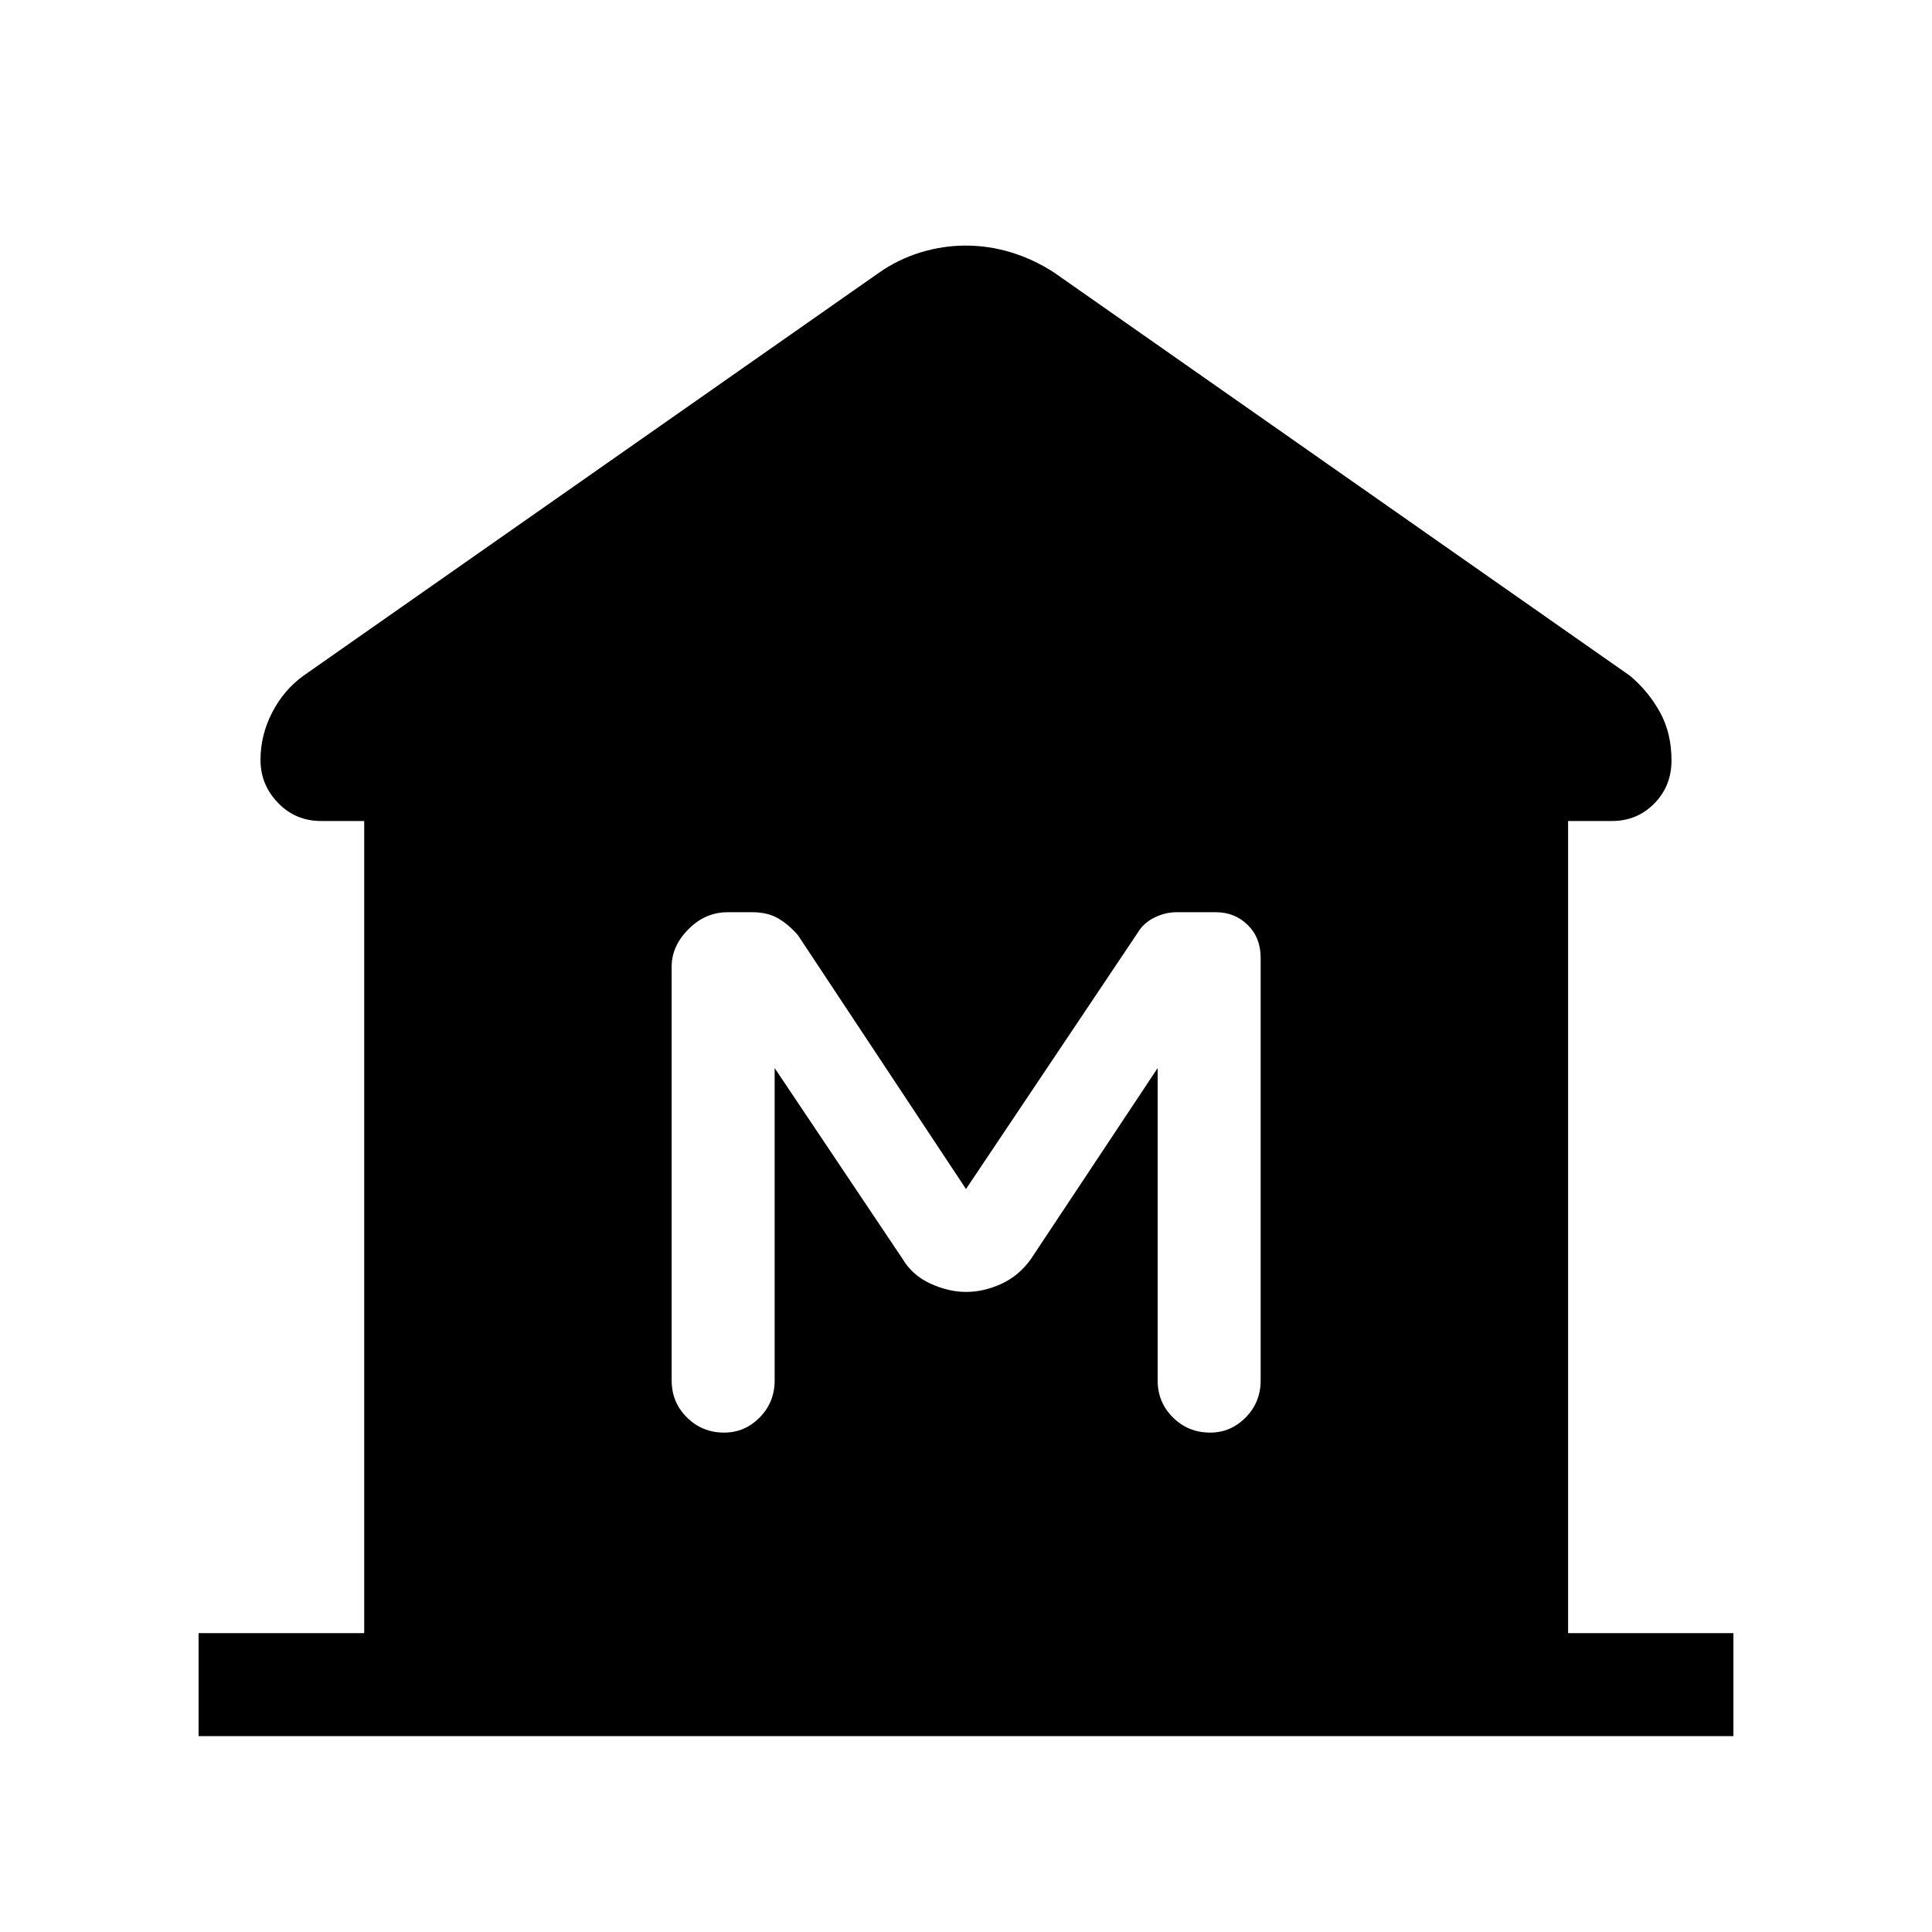<svg xmlns="http://www.w3.org/2000/svg" height="40" viewBox="0 -960 960 960" width="40"><path d="M98.67-97.33v-51.18h82.3v-403.54h-21.43q-12.71 0-21.41-9.02-8.69-9.01-8.69-21.31 0-12.35 5.79-23.58 5.8-11.23 15.54-18.27L436.8-824.51q9.33-6.57 20.46-10.02 11.13-3.44 22.64-3.44 11.5 0 22.71 3.44 11.21 3.45 21.26 10.02L809.9-624.23q9.27 7.81 14.97 18.19 5.69 10.39 5.69 23.89 0 12.71-8.54 21.4-8.55 8.7-21.05 8.7h-21.79v403.54h82.15v51.18H98.67Zm261.15-150.82q10.26 0 17.68-7.54 7.42-7.53 7.42-18.39v-155.2l63.49 94.72q4.93 8.3 13.97 12.41 9.05 4.1 17.62 4.1 8.85 0 17.61-4.03 8.75-4.02 14.65-12.33l62.97-94.87v155.2q0 10.86 7.58 18.39 7.57 7.54 18.5 7.54 10.25 0 17.68-7.54 7.42-7.53 7.42-18.39V-484.1q0-9.98-6.43-16.3-6.44-6.32-15.8-6.32h-19.6q-5.6 0-11.04 2.7-5.44 2.7-8.28 7.58L480-369.18l-83.51-126.13q-4.54-5.25-9.79-8.33-5.25-3.08-12.8-3.08h-12.37q-11.05 0-19.42 8.41-8.37 8.4-8.37 18.64v205.59q0 10.86 7.58 18.39 7.58 7.54 18.5 7.54Z"/></svg>